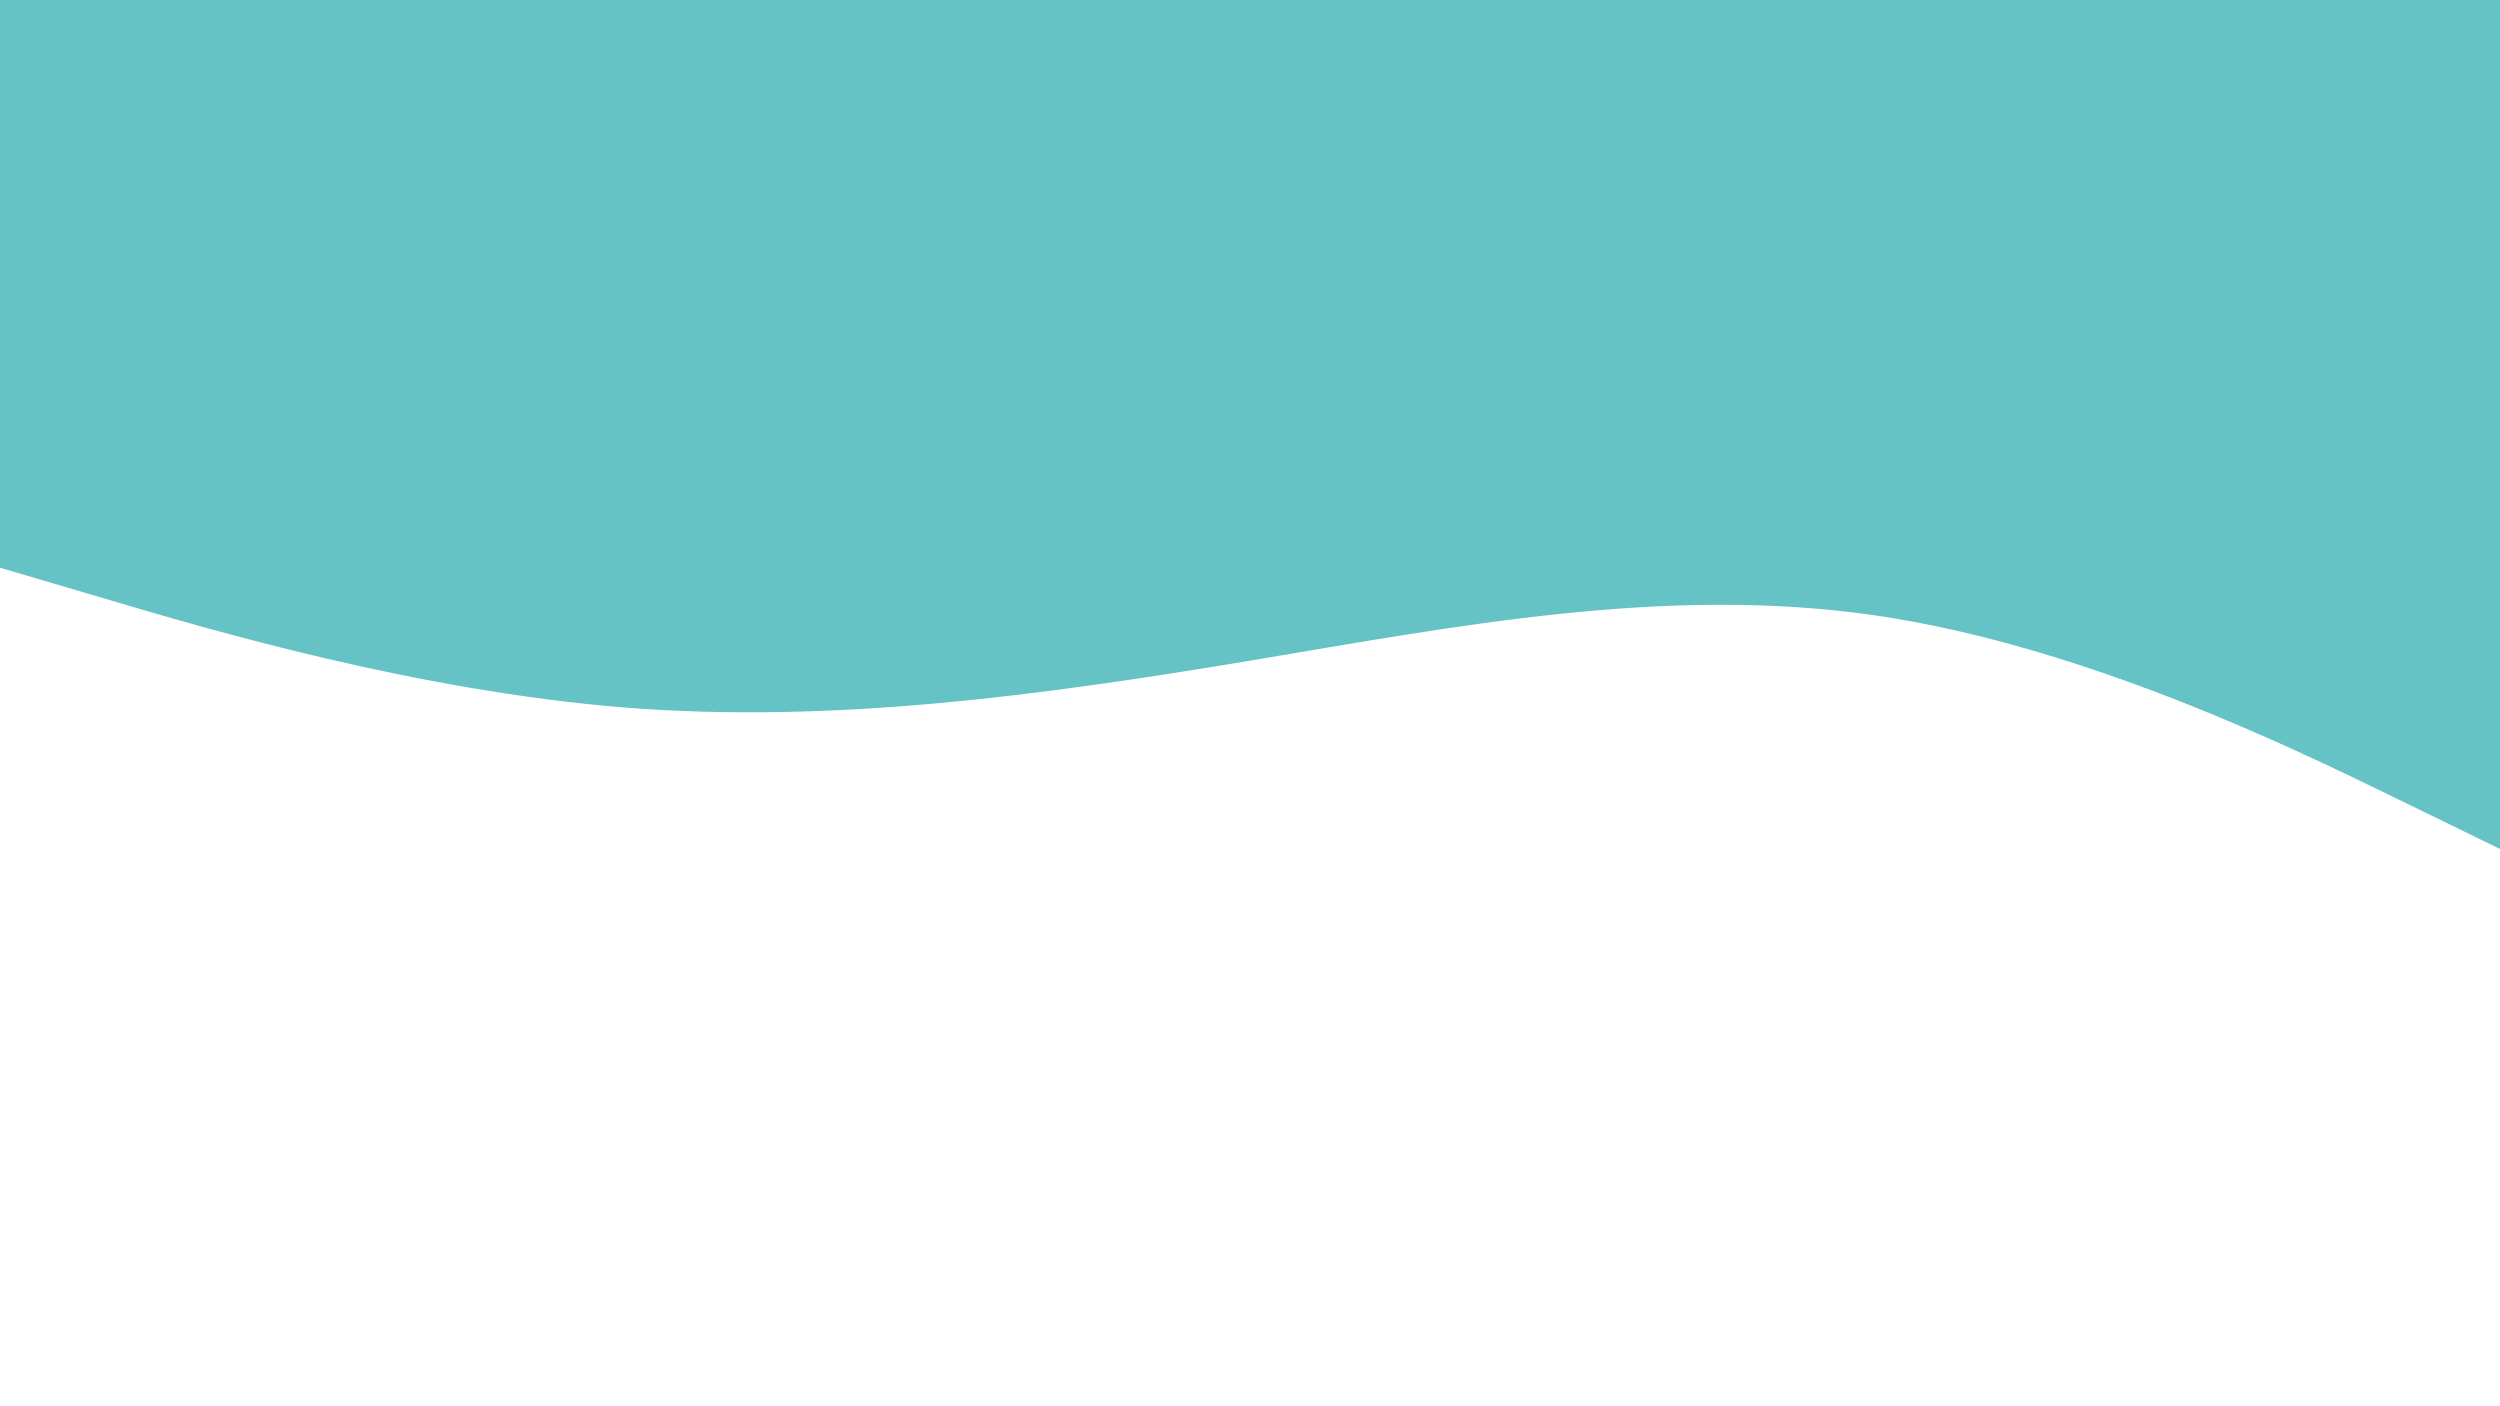 <svg id="visual" viewBox="0 0 960 540" width="960" height="540" xmlns="http://www.w3.org/2000/svg" xmlns:xlink="http://www.w3.org/1999/xlink" version="1.1"><path d="M0 218L40 229.8C80 241.7 160 265.3 240 271.7C320 278 400 267 480 253.7C560 240.3 640 224.7 720 236.3C800 248 880 287 920 306.5L960 326L960 0L920 0C880 0 800 0 720 0C640 0 560 0 480 0C400 0 320 0 240 0C160 0 80 0 40 0L0 0Z" fill="#65c2c5" stroke-linecap="round" stroke-linejoin="miter"></path></svg>